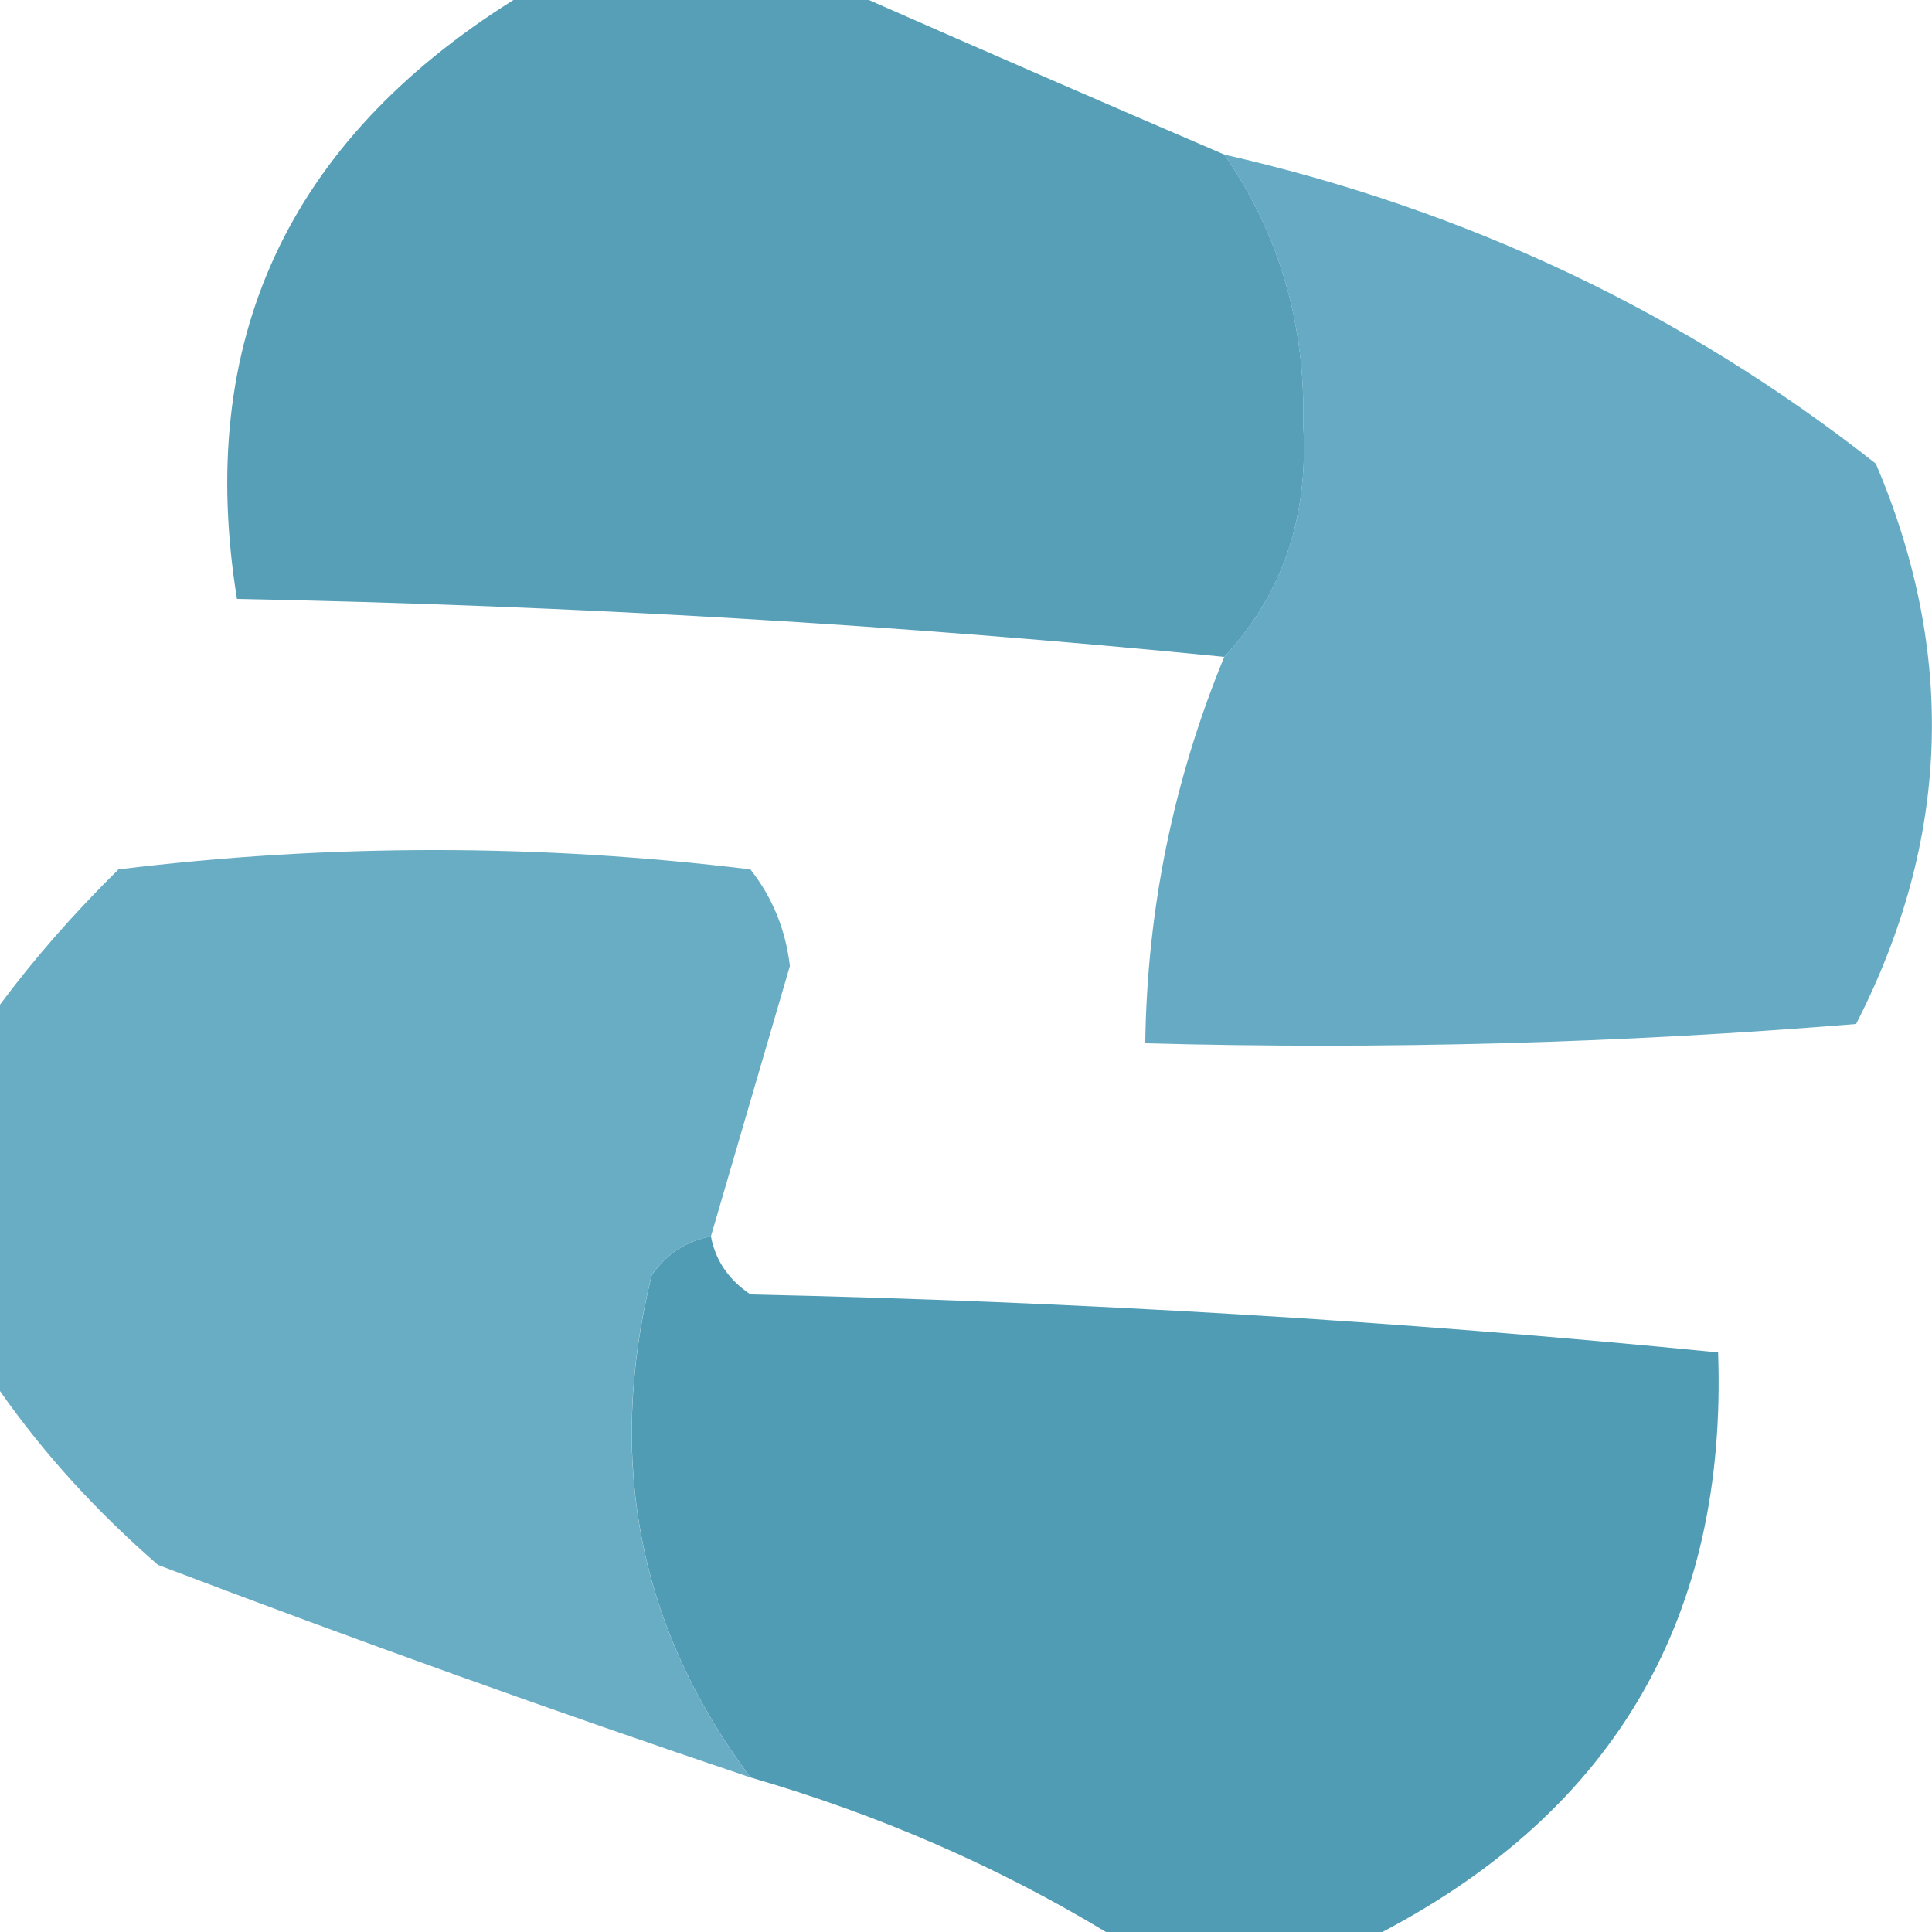 <svg width="32" height="32" viewBox="0 0 32 32" fill="none" xmlns="http://www.w3.org/2000/svg">
<path opacity="0.927" fill-rule="evenodd" clip-rule="evenodd" d="M8.504 0C10.466 0 12.428 0 14.391 0C16.306 0.843 18.268 1.696 20.278 2.56C21.189 3.877 21.625 5.37 21.586 7.04C21.677 8.565 21.241 9.845 20.278 10.88C14.943 10.349 9.491 10.029 3.925 9.92C3.235 5.656 4.761 2.349 8.504 0Z" fill="#4A98B2"/>
<path opacity="0.955" fill-rule="evenodd" clip-rule="evenodd" d="M20.277 2.56C24.307 3.478 27.904 5.185 31.07 7.68C32.409 10.824 32.3 13.918 30.743 16.96C26.824 17.28 22.9 17.386 18.969 17.28C18.999 15.06 19.435 12.927 20.277 10.88C21.24 9.845 21.676 8.565 21.585 7.04C21.624 5.37 21.188 3.877 20.277 2.56Z" fill="#5FA7C0"/>
<path opacity="0.933" fill-rule="evenodd" clip-rule="evenodd" d="M11.774 20.48C11.371 20.551 11.044 20.764 10.793 21.12C10.036 24.196 10.581 26.97 12.429 29.44C9.148 28.334 5.878 27.161 2.617 25.92C1.589 25.026 0.717 24.066 0 23.04C0 20.907 0 18.773 0 16.64C0.565 15.88 1.219 15.133 1.962 14.4C5.451 13.973 8.94 13.973 12.429 14.4C12.794 14.864 13.012 15.397 13.083 16C12.642 17.505 12.206 18.998 11.774 20.48Z" fill="#5FA7C0"/>
<path opacity="0.959" fill-rule="evenodd" clip-rule="evenodd" d="M11.776 20.48C11.849 20.875 12.067 21.195 12.43 21.44C17.824 21.557 23.166 21.877 28.457 22.4C28.612 26.768 26.759 29.968 22.897 32C21.37 32 19.844 32 18.318 32C16.512 30.909 14.549 30.055 12.43 29.44C10.583 26.97 10.038 24.196 10.795 21.12C11.045 20.764 11.372 20.551 11.776 20.48Z" fill="#4998B2"/>
</svg>
